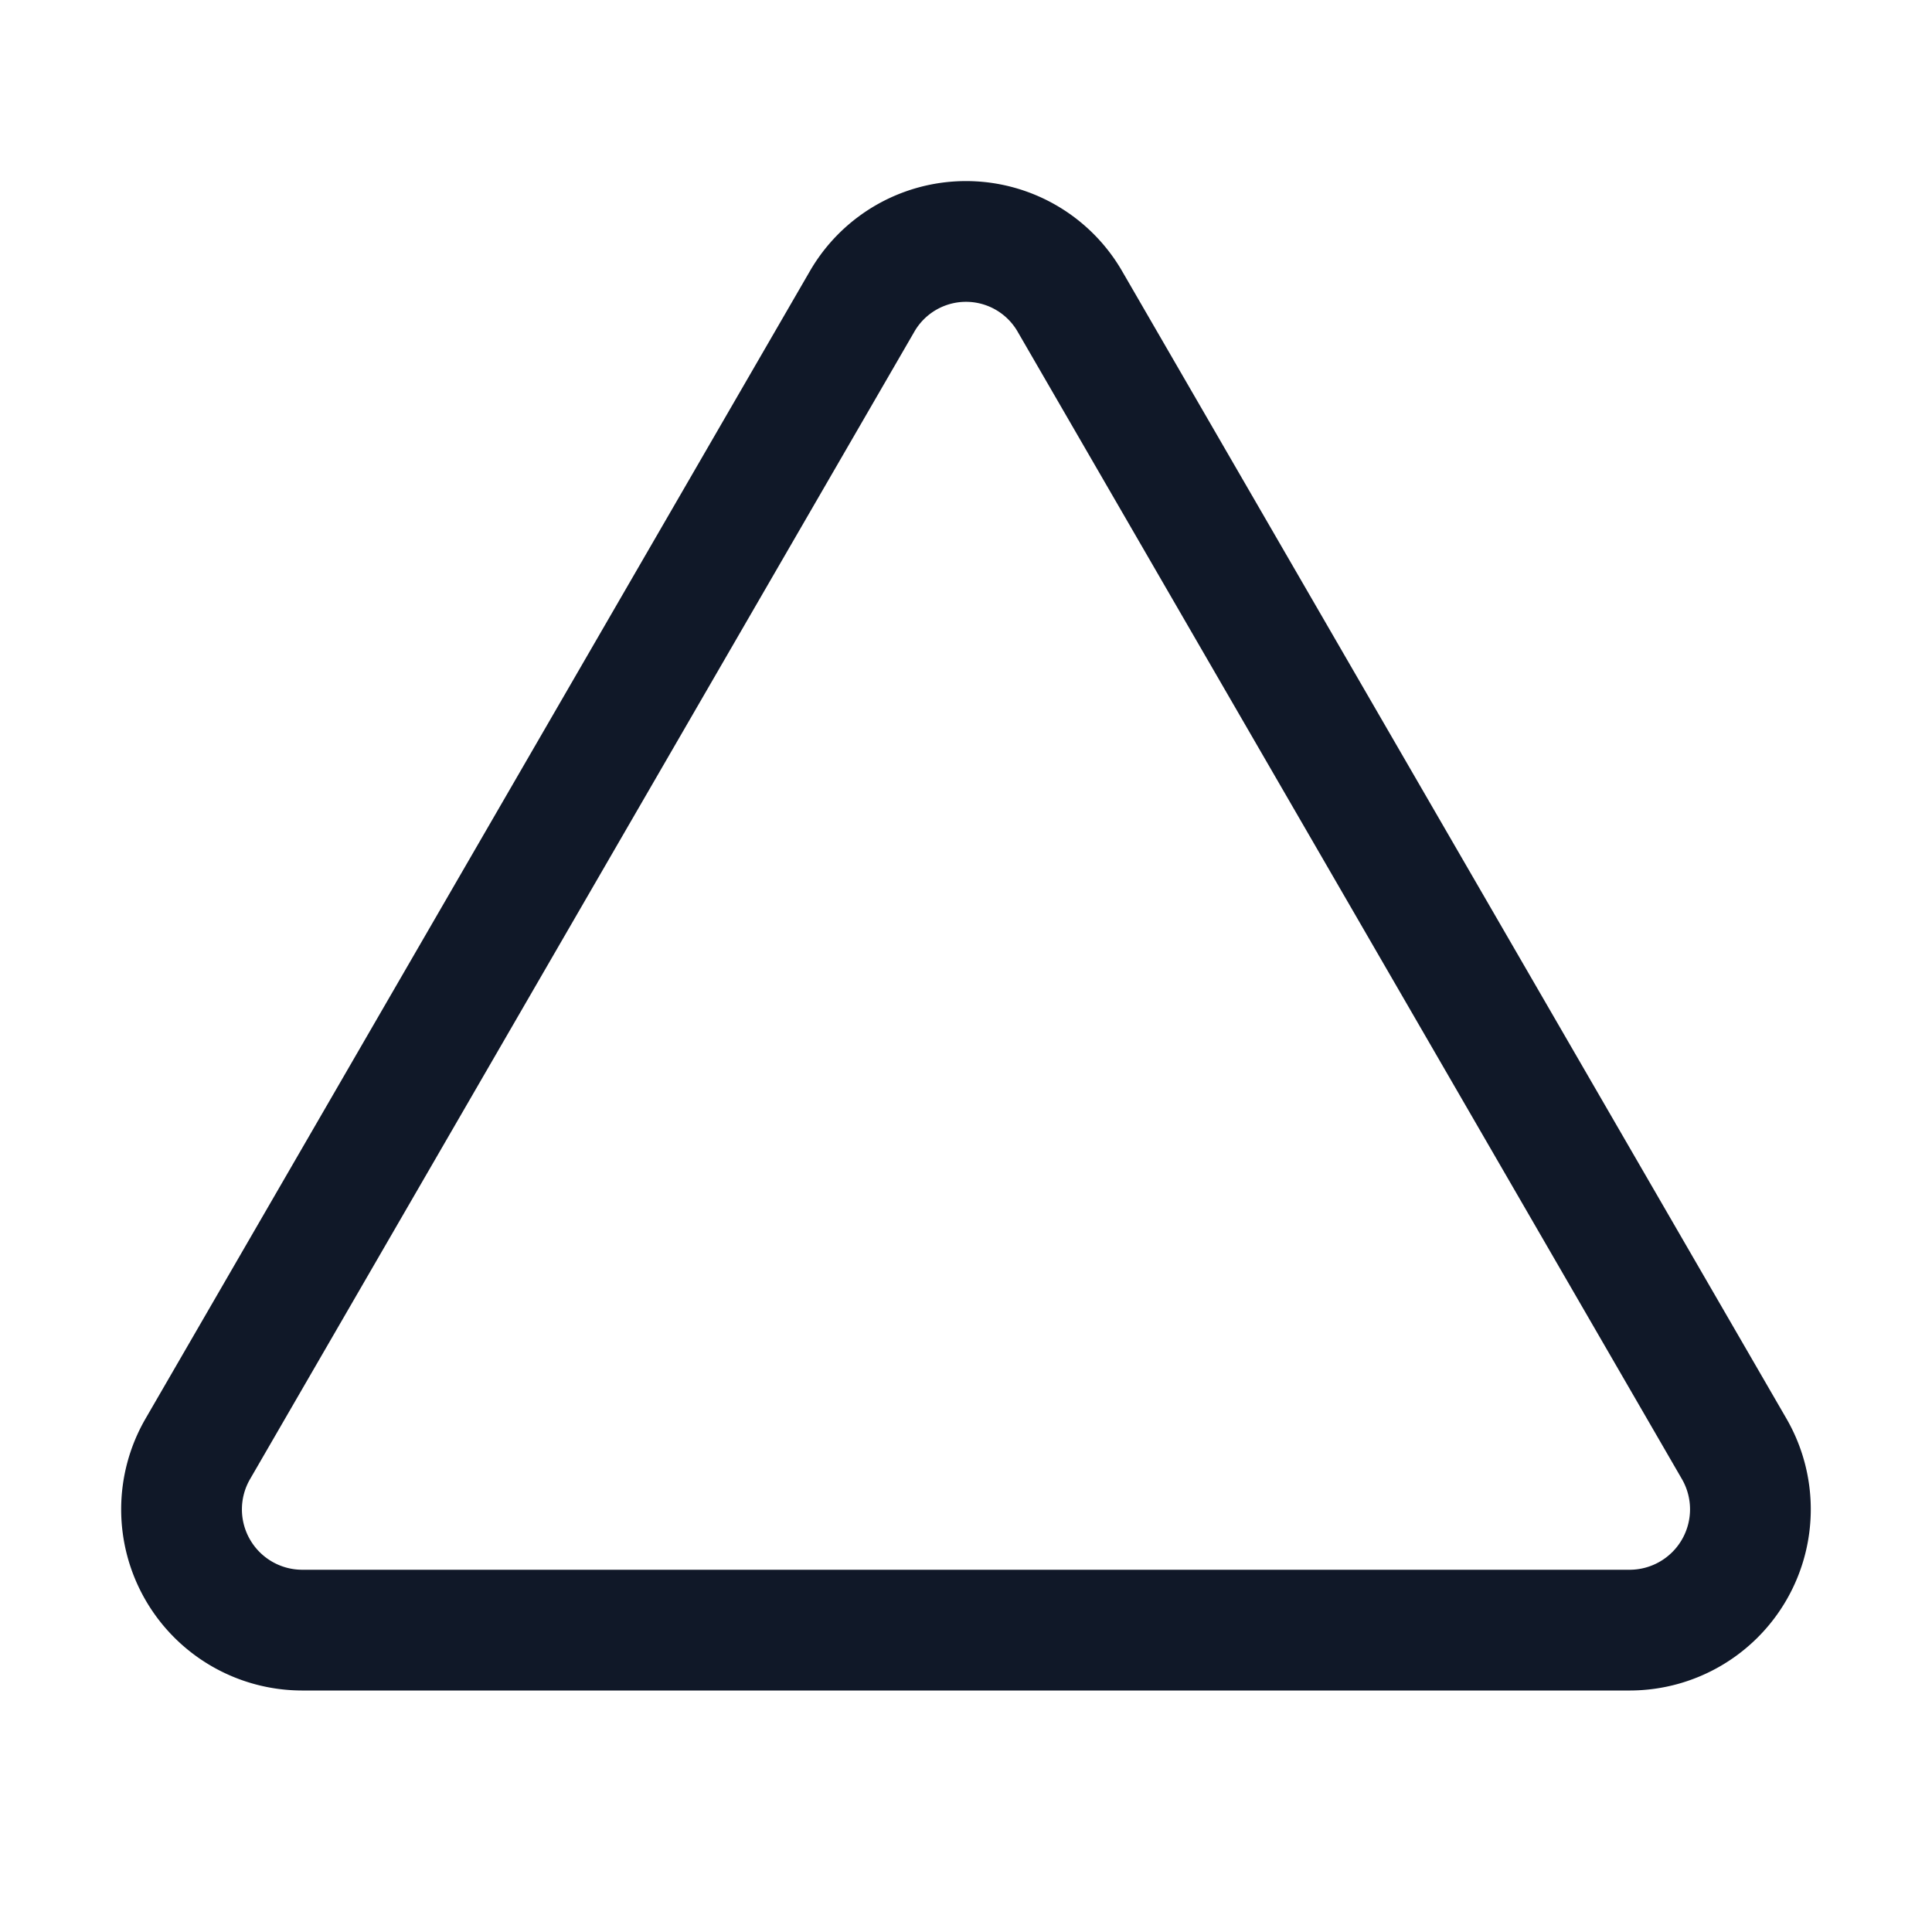 <svg xmlns="http://www.w3.org/2000/svg" width="32" height="32" fill="none" viewBox="0 0 32 32">
  <path stroke="#101828" stroke-linecap="round" stroke-linejoin="round" stroke-width="2" d="m14.275 5-11 19A2 2 0 0 0 5 27h22a2.001 2.001 0 0 0 1.725-3l-11-19a1.987 1.987 0 0 0-3.45 0v0Z"/>
</svg>
